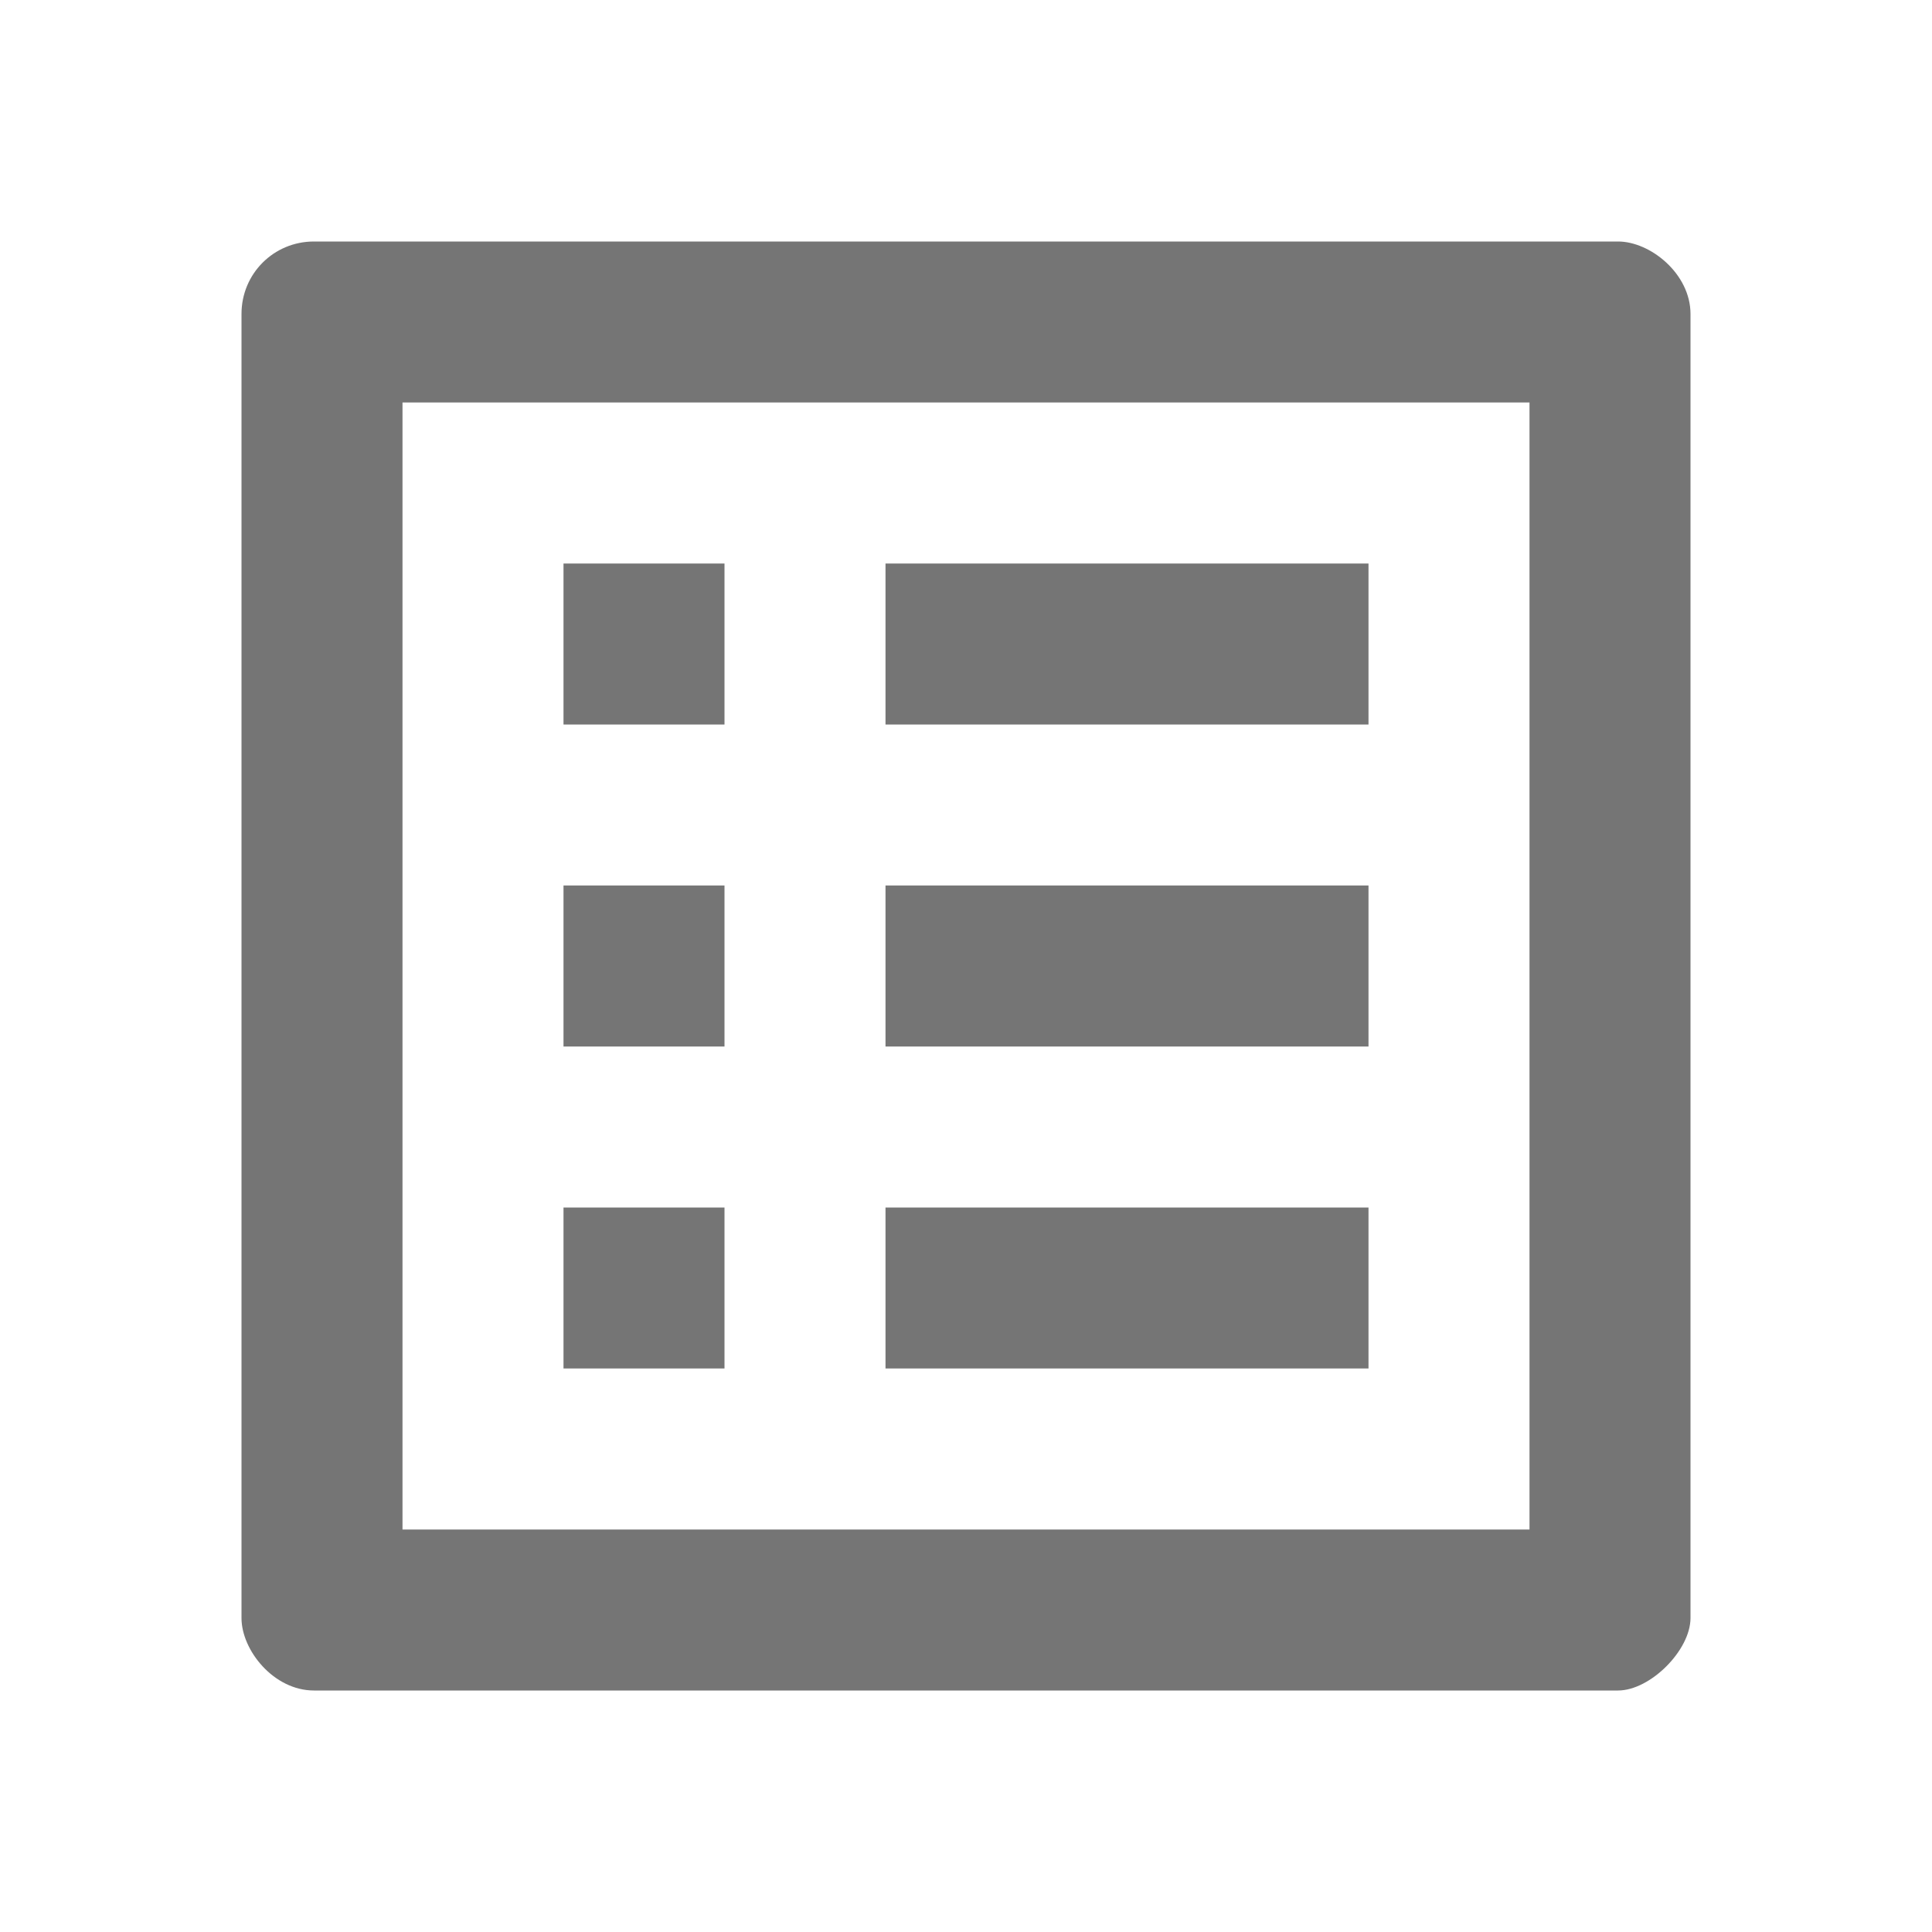 <svg width="24" height="24" viewBox="0 0 24 24" fill="none" xmlns="http://www.w3.org/2000/svg">
<g id="list_alt_24px">
<path id="icon/communication/list_alt_24px" fill-rule="evenodd" clip-rule="evenodd" d="M20.1 3H3.9C3.4 3 3 3.4 3 3.9V20.1C3 20.5 3.4 21 3.9 21H20.1C20.5 21 21 20.5 21 20.1V3.9C21 3.4 20.5 3 20.1 3ZM9 7H7V9H9V7ZM17 7H11V9H17V7ZM17 11H11V13H17V11ZM11 15H17V17H11V15ZM7 11H9V13H7V11ZM9 15H7V17H9V15ZM5 19H19V5H5V19Z" fill="black" fill-opacity="0.54"/>
</g>
</svg>

